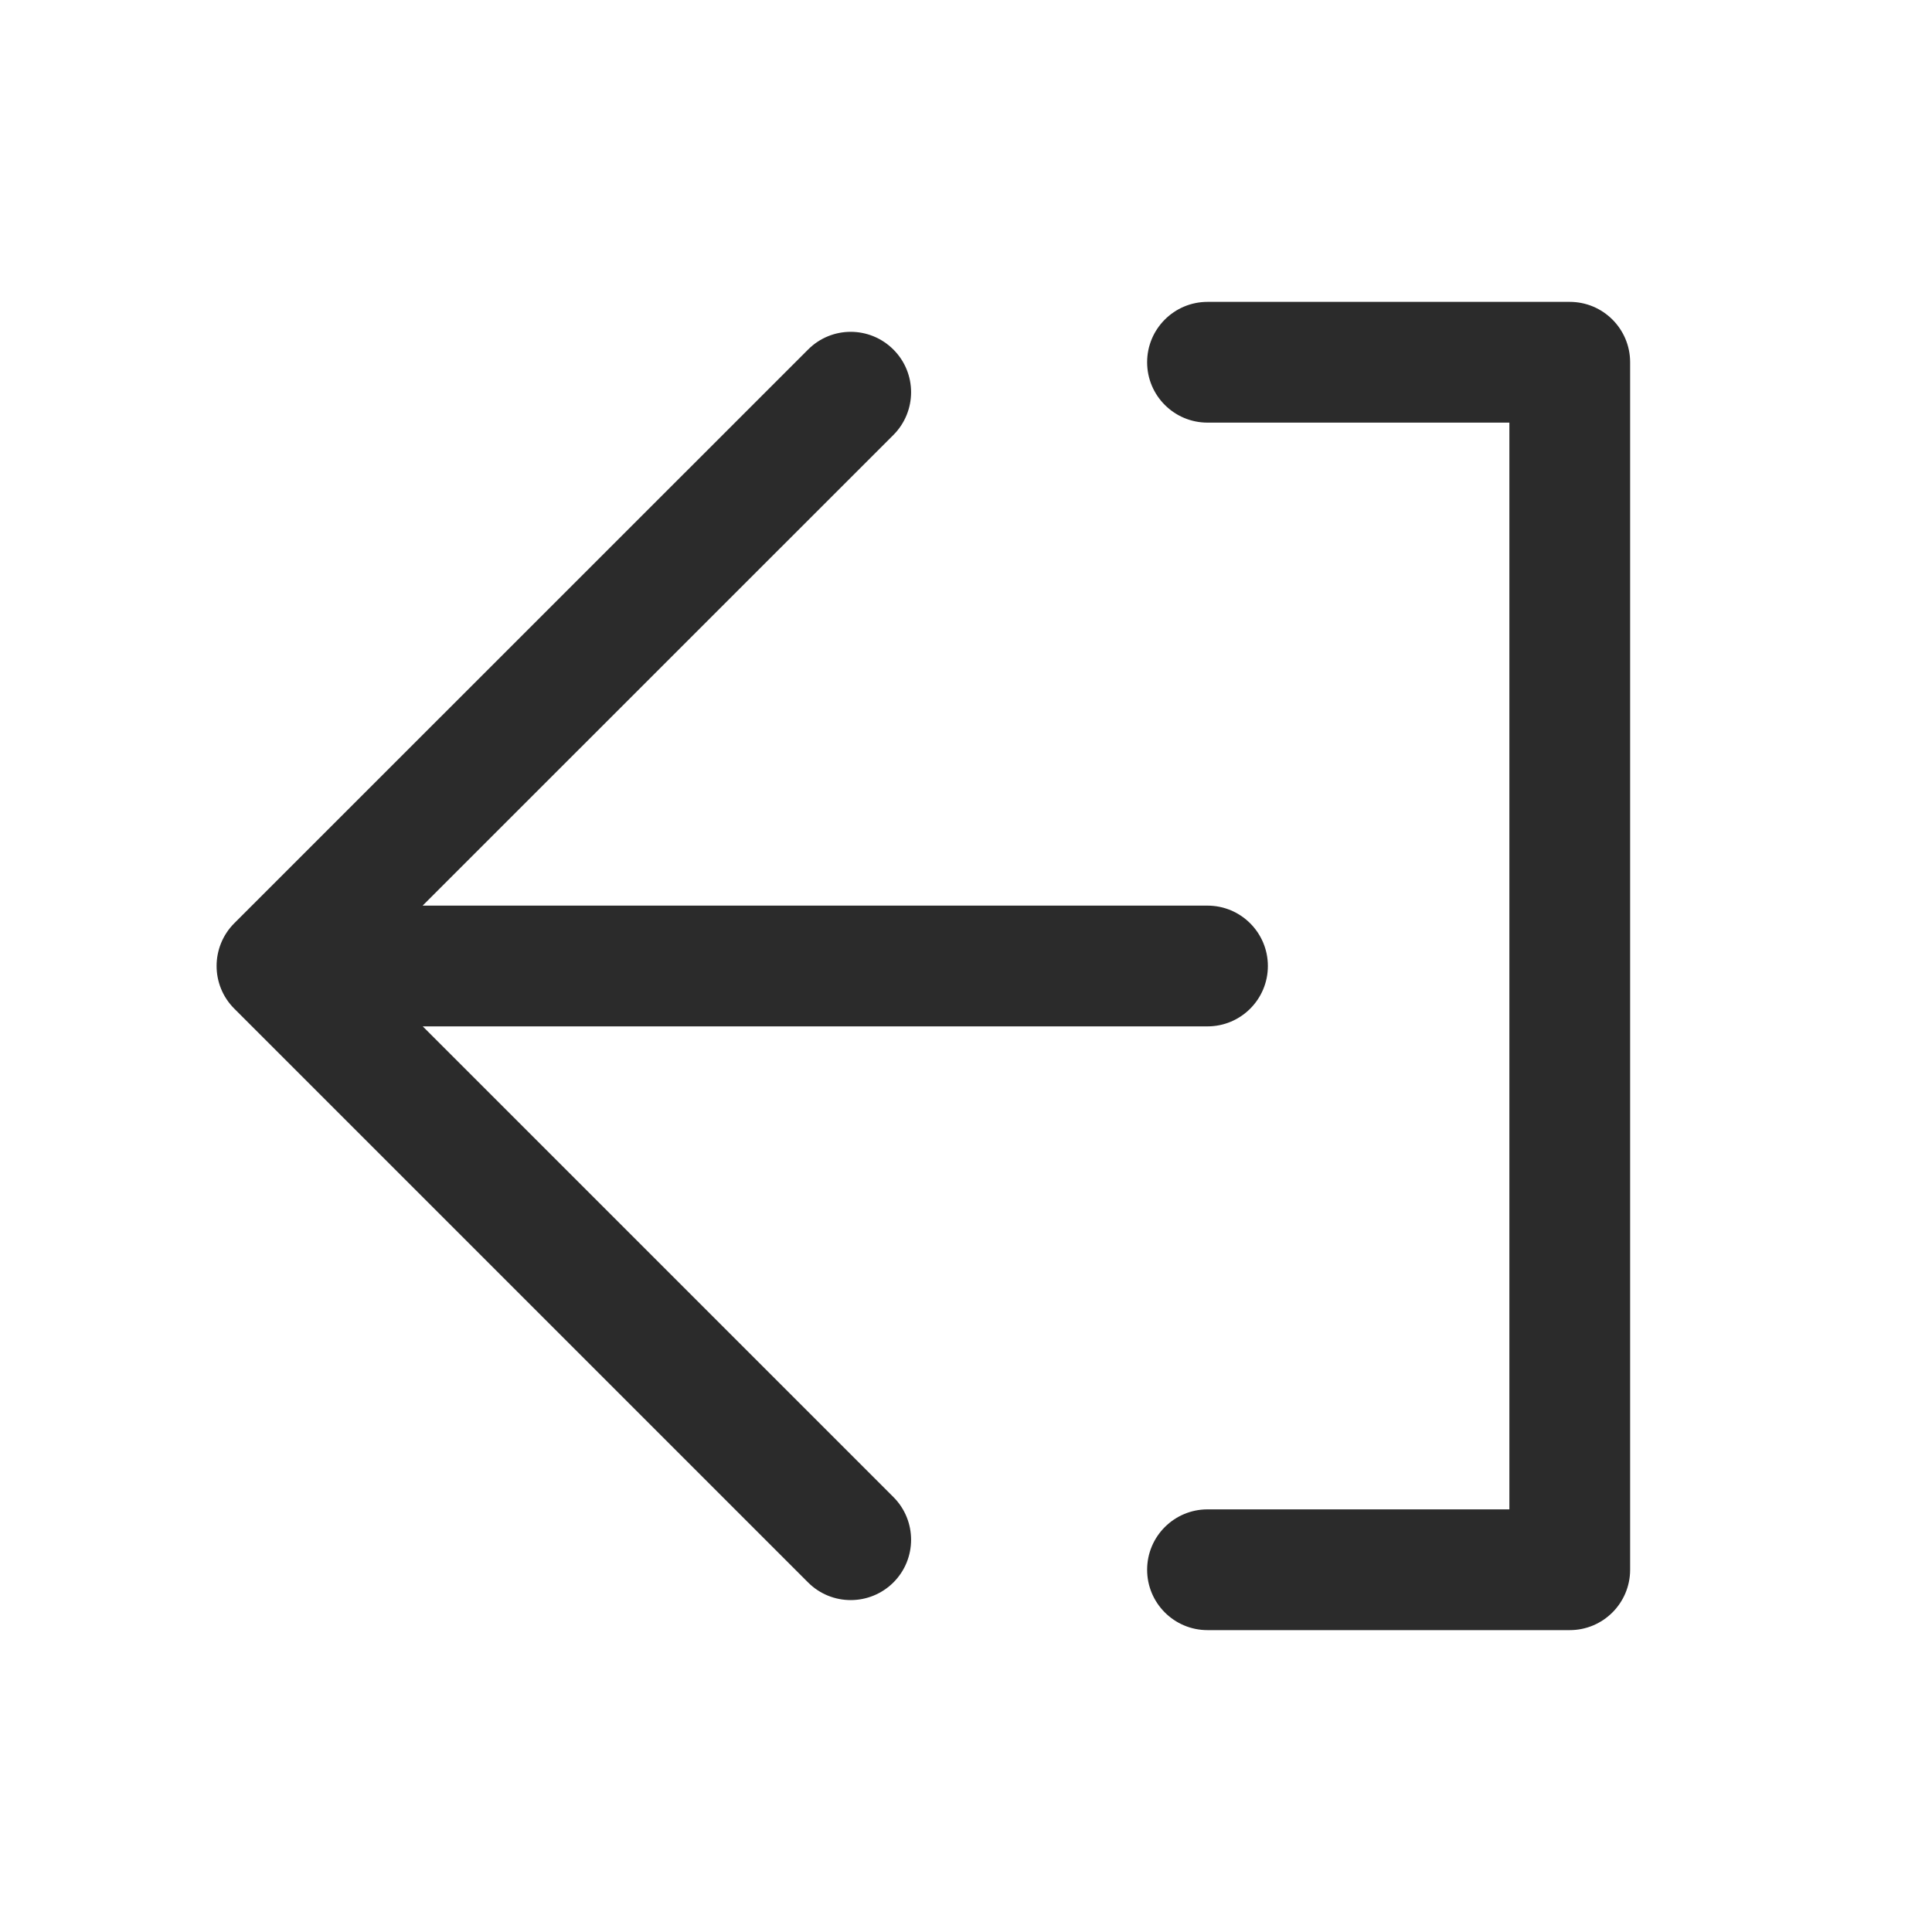 <svg width="16" height="16" viewBox="0 0 16 16" fill="none" xmlns="http://www.w3.org/2000/svg">
<path fill-rule="evenodd" clip-rule="evenodd" d="M7.399 2.895C7.594 3.09 7.594 3.406 7.399 3.602L3.5 7.5L10 7.5C10.276 7.5 10.5 7.724 10.5 8C10.5 8.276 10.276 8.5 10 8.5L3.501 8.5L7.399 12.398C7.594 12.593 7.594 12.91 7.399 13.105C7.203 13.3 6.887 13.3 6.692 13.105L1.94 8.353C1.745 8.158 1.745 7.842 1.94 7.646L6.692 2.895C6.887 2.699 7.203 2.699 7.399 2.895ZM10 12.5C9.724 12.5 9.5 12.724 9.5 13C9.5 13.276 9.724 13.5 10 13.5L13 13.5C13.276 13.5 13.5 13.276 13.5 13L13.5 3C13.5 2.724 13.276 2.5 13 2.5L10 2.5C9.724 2.5 9.5 2.724 9.5 3C9.5 3.276 9.724 3.5 10 3.5L12.5 3.5L12.5 12.5L10 12.5Z" fill="#2B2B2B"/>
</svg>
